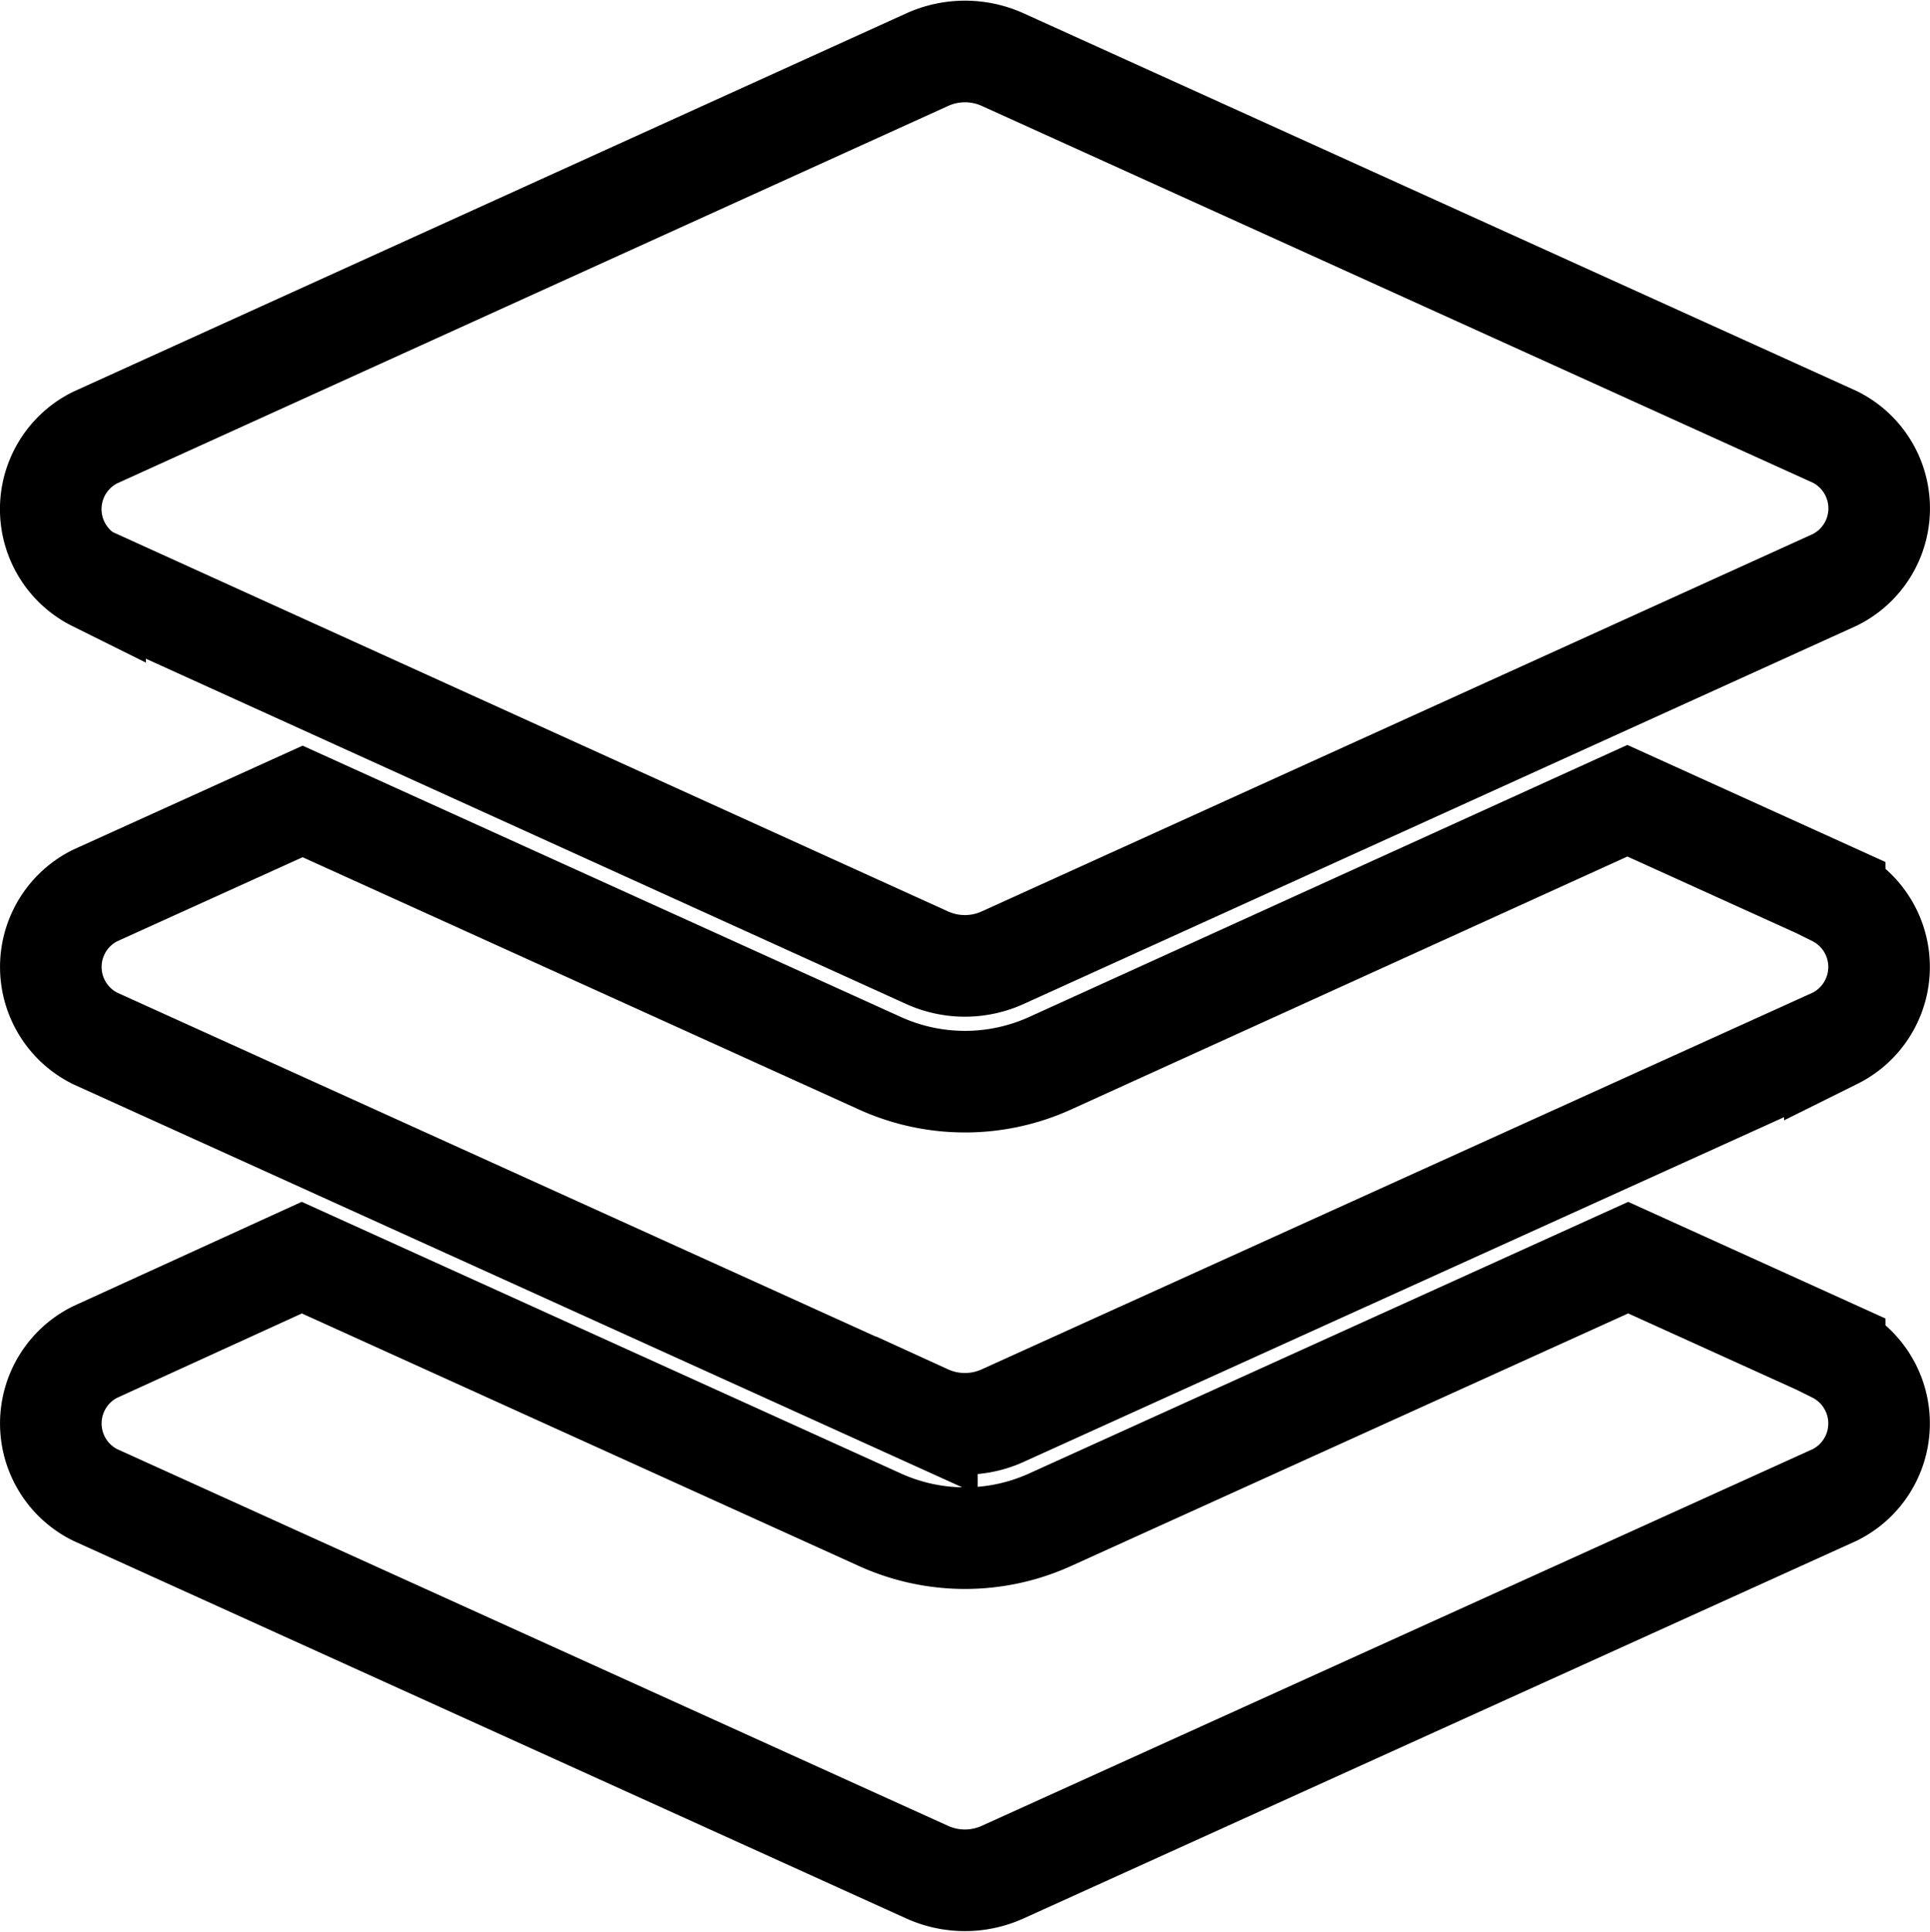 <svg xmlns="http://www.w3.org/2000/svg" width="19" height="19.012" viewBox="0 0 19 19.012">
  <path id="Icon_awesome-layer-group" data-name="Icon awesome-layer-group" d="M.436,5.2,8.625,8.918a.9.9,0,0,0,.748,0L17.563,5.2a.785.785,0,0,0,0-1.407L9.374.081a.9.9,0,0,0-.748,0L.436,3.8a.786.786,0,0,0,0,1.408Zm17.127,3.1-2.042-.926L9.839,9.957a2.026,2.026,0,0,1-1.678,0L2.479,7.381.436,8.307a.785.785,0,0,0,0,1.406l8.189,3.712a.9.9,0,0,0,.748,0l8.19-3.712a.785.785,0,0,0,0-1.406Zm0,4.493-2.034-.922-5.69,2.579a2.026,2.026,0,0,1-1.678,0l-5.69-2.579L.436,12.8a.785.785,0,0,0,0,1.406l8.189,3.712a.9.9,0,0,0,.748,0l8.19-3.712a.785.785,0,0,0,0-1.406Z" transform="translate(0.5 0.507)" fill="none" stroke="#000" stroke-width="1"/>
</svg>
